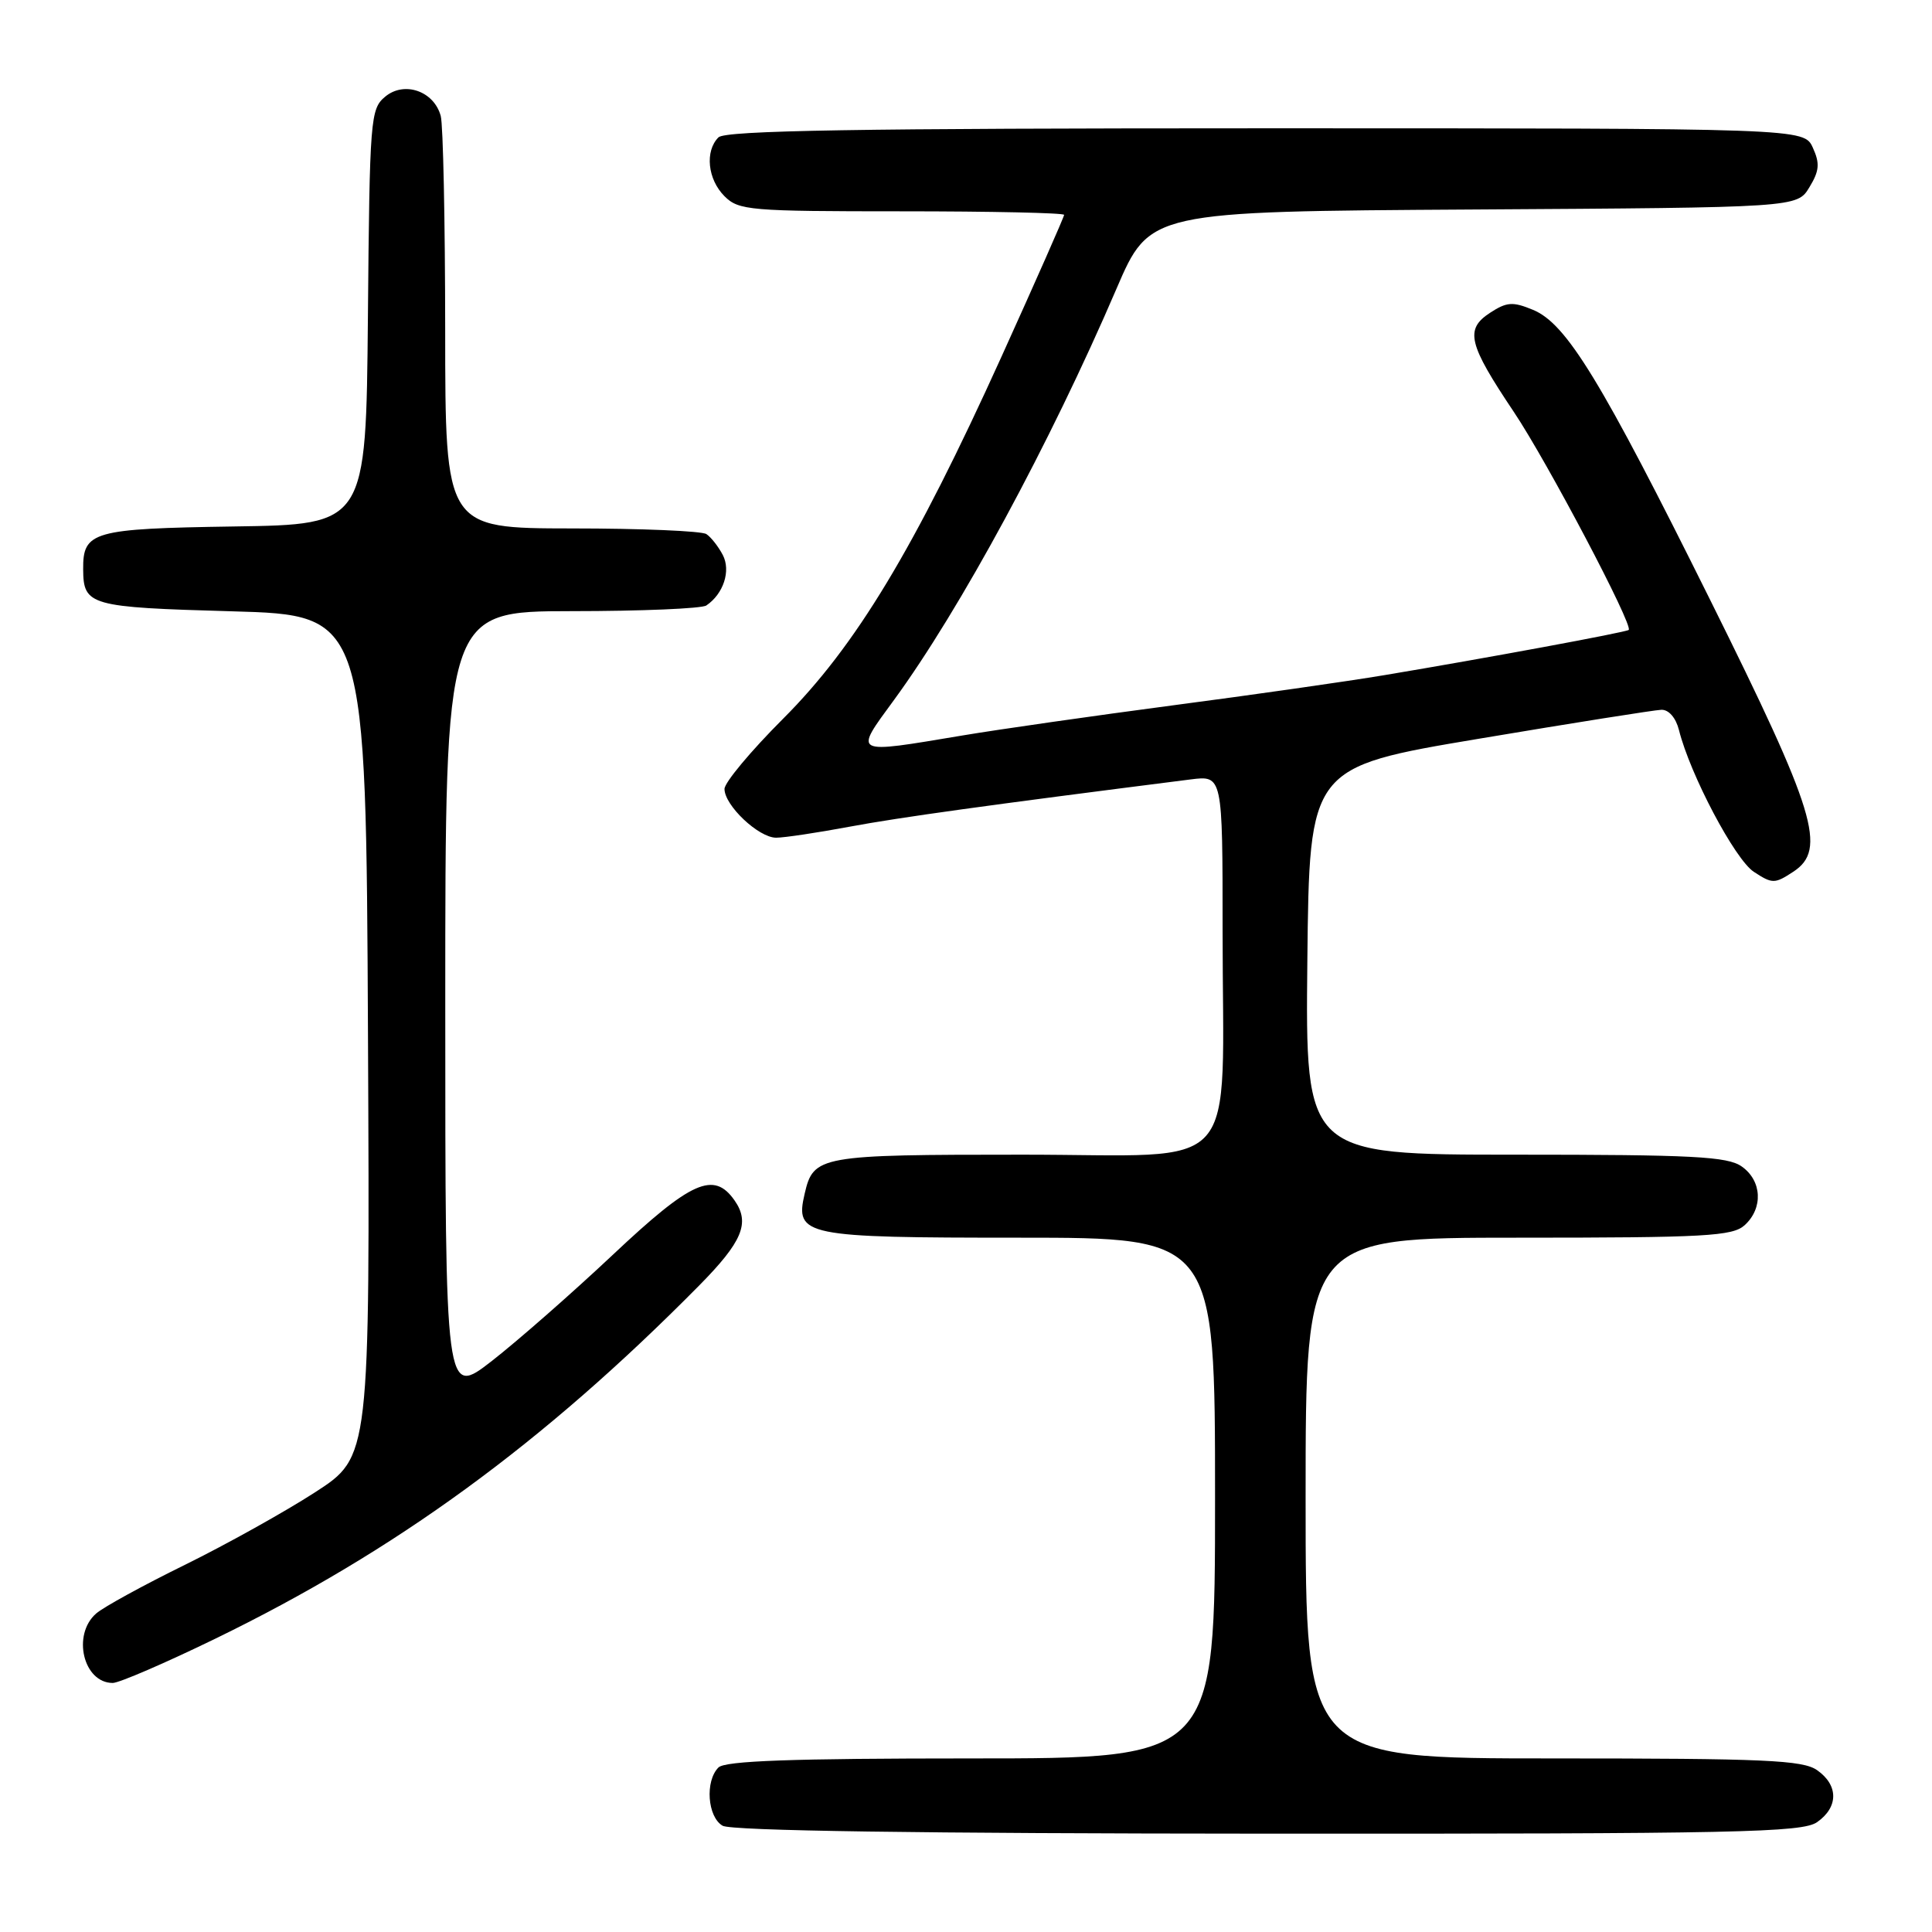 <?xml version="1.0" encoding="UTF-8" standalone="no"?>
<!DOCTYPE svg PUBLIC "-//W3C//DTD SVG 1.1//EN" "http://www.w3.org/Graphics/SVG/1.1/DTD/svg11.dtd" >
<svg xmlns="http://www.w3.org/2000/svg" xmlns:xlink="http://www.w3.org/1999/xlink" version="1.1" viewBox="0 0 256 256">
 <g >
 <path fill="currentColor"
d=" M 240.78 241.44 C 243.62 239.45 243.62 236.55 240.78 234.56 C 238.88 233.22 233.83 233.00 205.78 233.00 C 173.00 233.00 173.00 233.00 173.00 198.50 C 173.00 164.00 173.00 164.00 201.17 164.00 C 225.98 164.00 229.56 163.80 231.17 162.35 C 233.66 160.09 233.47 156.44 230.78 154.56 C 228.90 153.24 224.30 153.00 200.76 153.00 C 172.97 153.00 172.97 153.00 173.23 127.32 C 173.50 101.65 173.50 101.65 196.00 97.88 C 208.38 95.80 219.24 94.08 220.14 94.05 C 221.12 94.02 222.06 95.11 222.47 96.73 C 223.95 102.65 229.89 113.88 232.39 115.52 C 234.85 117.13 235.15 117.13 237.62 115.51 C 242.11 112.57 240.59 107.63 226.61 79.50 C 212.14 50.38 207.57 42.89 203.14 41.06 C 200.44 39.94 199.66 40.00 197.42 41.46 C 194.08 43.65 194.55 45.57 200.59 54.58 C 205.01 61.17 216.47 82.92 215.81 83.47 C 215.45 83.78 196.79 87.23 183.50 89.45 C 178.55 90.28 165.95 92.08 155.50 93.45 C 145.05 94.83 132.45 96.63 127.50 97.46 C 112.84 99.91 113.11 100.06 118.46 92.75 C 127.20 80.81 139.13 58.78 147.94 38.26 C 152.34 28.02 152.34 28.02 195.23 27.76 C 238.13 27.50 238.13 27.50 239.75 24.82 C 241.08 22.64 241.16 21.65 240.21 19.57 C 239.04 17.00 239.04 17.00 167.72 17.00 C 113.58 17.00 96.11 17.29 95.20 18.20 C 93.38 20.02 93.76 23.76 96.00 26.00 C 97.88 27.88 99.33 28.00 119.50 28.00 C 131.32 28.00 141.00 28.21 141.00 28.47 C 141.00 28.73 137.26 37.20 132.69 47.29 C 121.16 72.73 113.38 85.63 103.75 95.25 C 99.49 99.51 96.00 103.69 96.00 104.54 C 96.00 106.73 100.53 111.00 102.84 111.00 C 103.91 111.00 108.32 110.34 112.64 109.53 C 119.26 108.30 130.64 106.72 157.75 103.28 C 162.00 102.74 162.00 102.74 162.00 123.23 C 162.00 156.31 164.94 153.00 135.56 153.00 C 108.52 153.00 107.79 153.13 106.62 158.18 C 105.32 163.76 106.49 164.00 135.07 164.00 C 161.00 164.00 161.00 164.00 161.00 198.50 C 161.00 233.00 161.00 233.00 128.70 233.00 C 104.91 233.00 96.08 233.32 95.20 234.20 C 93.40 236.00 93.74 240.75 95.75 241.92 C 96.89 242.59 121.99 242.95 168.03 242.97 C 230.27 243.00 238.82 242.82 240.78 241.44 Z  M 28.50 217.15 C 52.44 205.51 71.96 191.26 92.61 170.37 C 98.38 164.53 99.42 162.04 97.33 159.06 C 94.59 155.14 91.62 156.46 81.22 166.25 C 75.81 171.34 68.59 177.67 65.19 180.32 C 59.00 185.13 59.00 185.13 59.00 133.07 C 59.00 81.00 59.00 81.00 75.75 80.98 C 84.96 80.98 92.99 80.64 93.59 80.23 C 95.87 78.69 96.87 75.62 95.77 73.53 C 95.18 72.41 94.21 71.17 93.60 70.77 C 93.00 70.36 84.96 70.02 75.75 70.02 C 59.00 70.00 59.00 70.00 58.99 43.75 C 58.98 29.31 58.72 16.54 58.40 15.37 C 57.52 12.08 53.58 10.70 51.05 12.80 C 49.08 14.43 48.98 15.62 48.75 42.00 C 48.50 69.50 48.50 69.50 31.00 69.76 C 12.26 70.05 10.98 70.41 11.02 75.44 C 11.05 80.24 11.86 80.47 30.71 81.00 C 48.50 81.50 48.50 81.50 48.76 137.26 C 49.02 193.03 49.02 193.03 41.76 197.73 C 37.77 200.31 30.00 204.64 24.50 207.35 C 19.00 210.05 13.71 212.95 12.75 213.79 C 9.51 216.60 11.04 223.01 14.95 223.00 C 15.80 222.99 21.90 220.36 28.50 217.15 Z "/>
</g>
</svg>